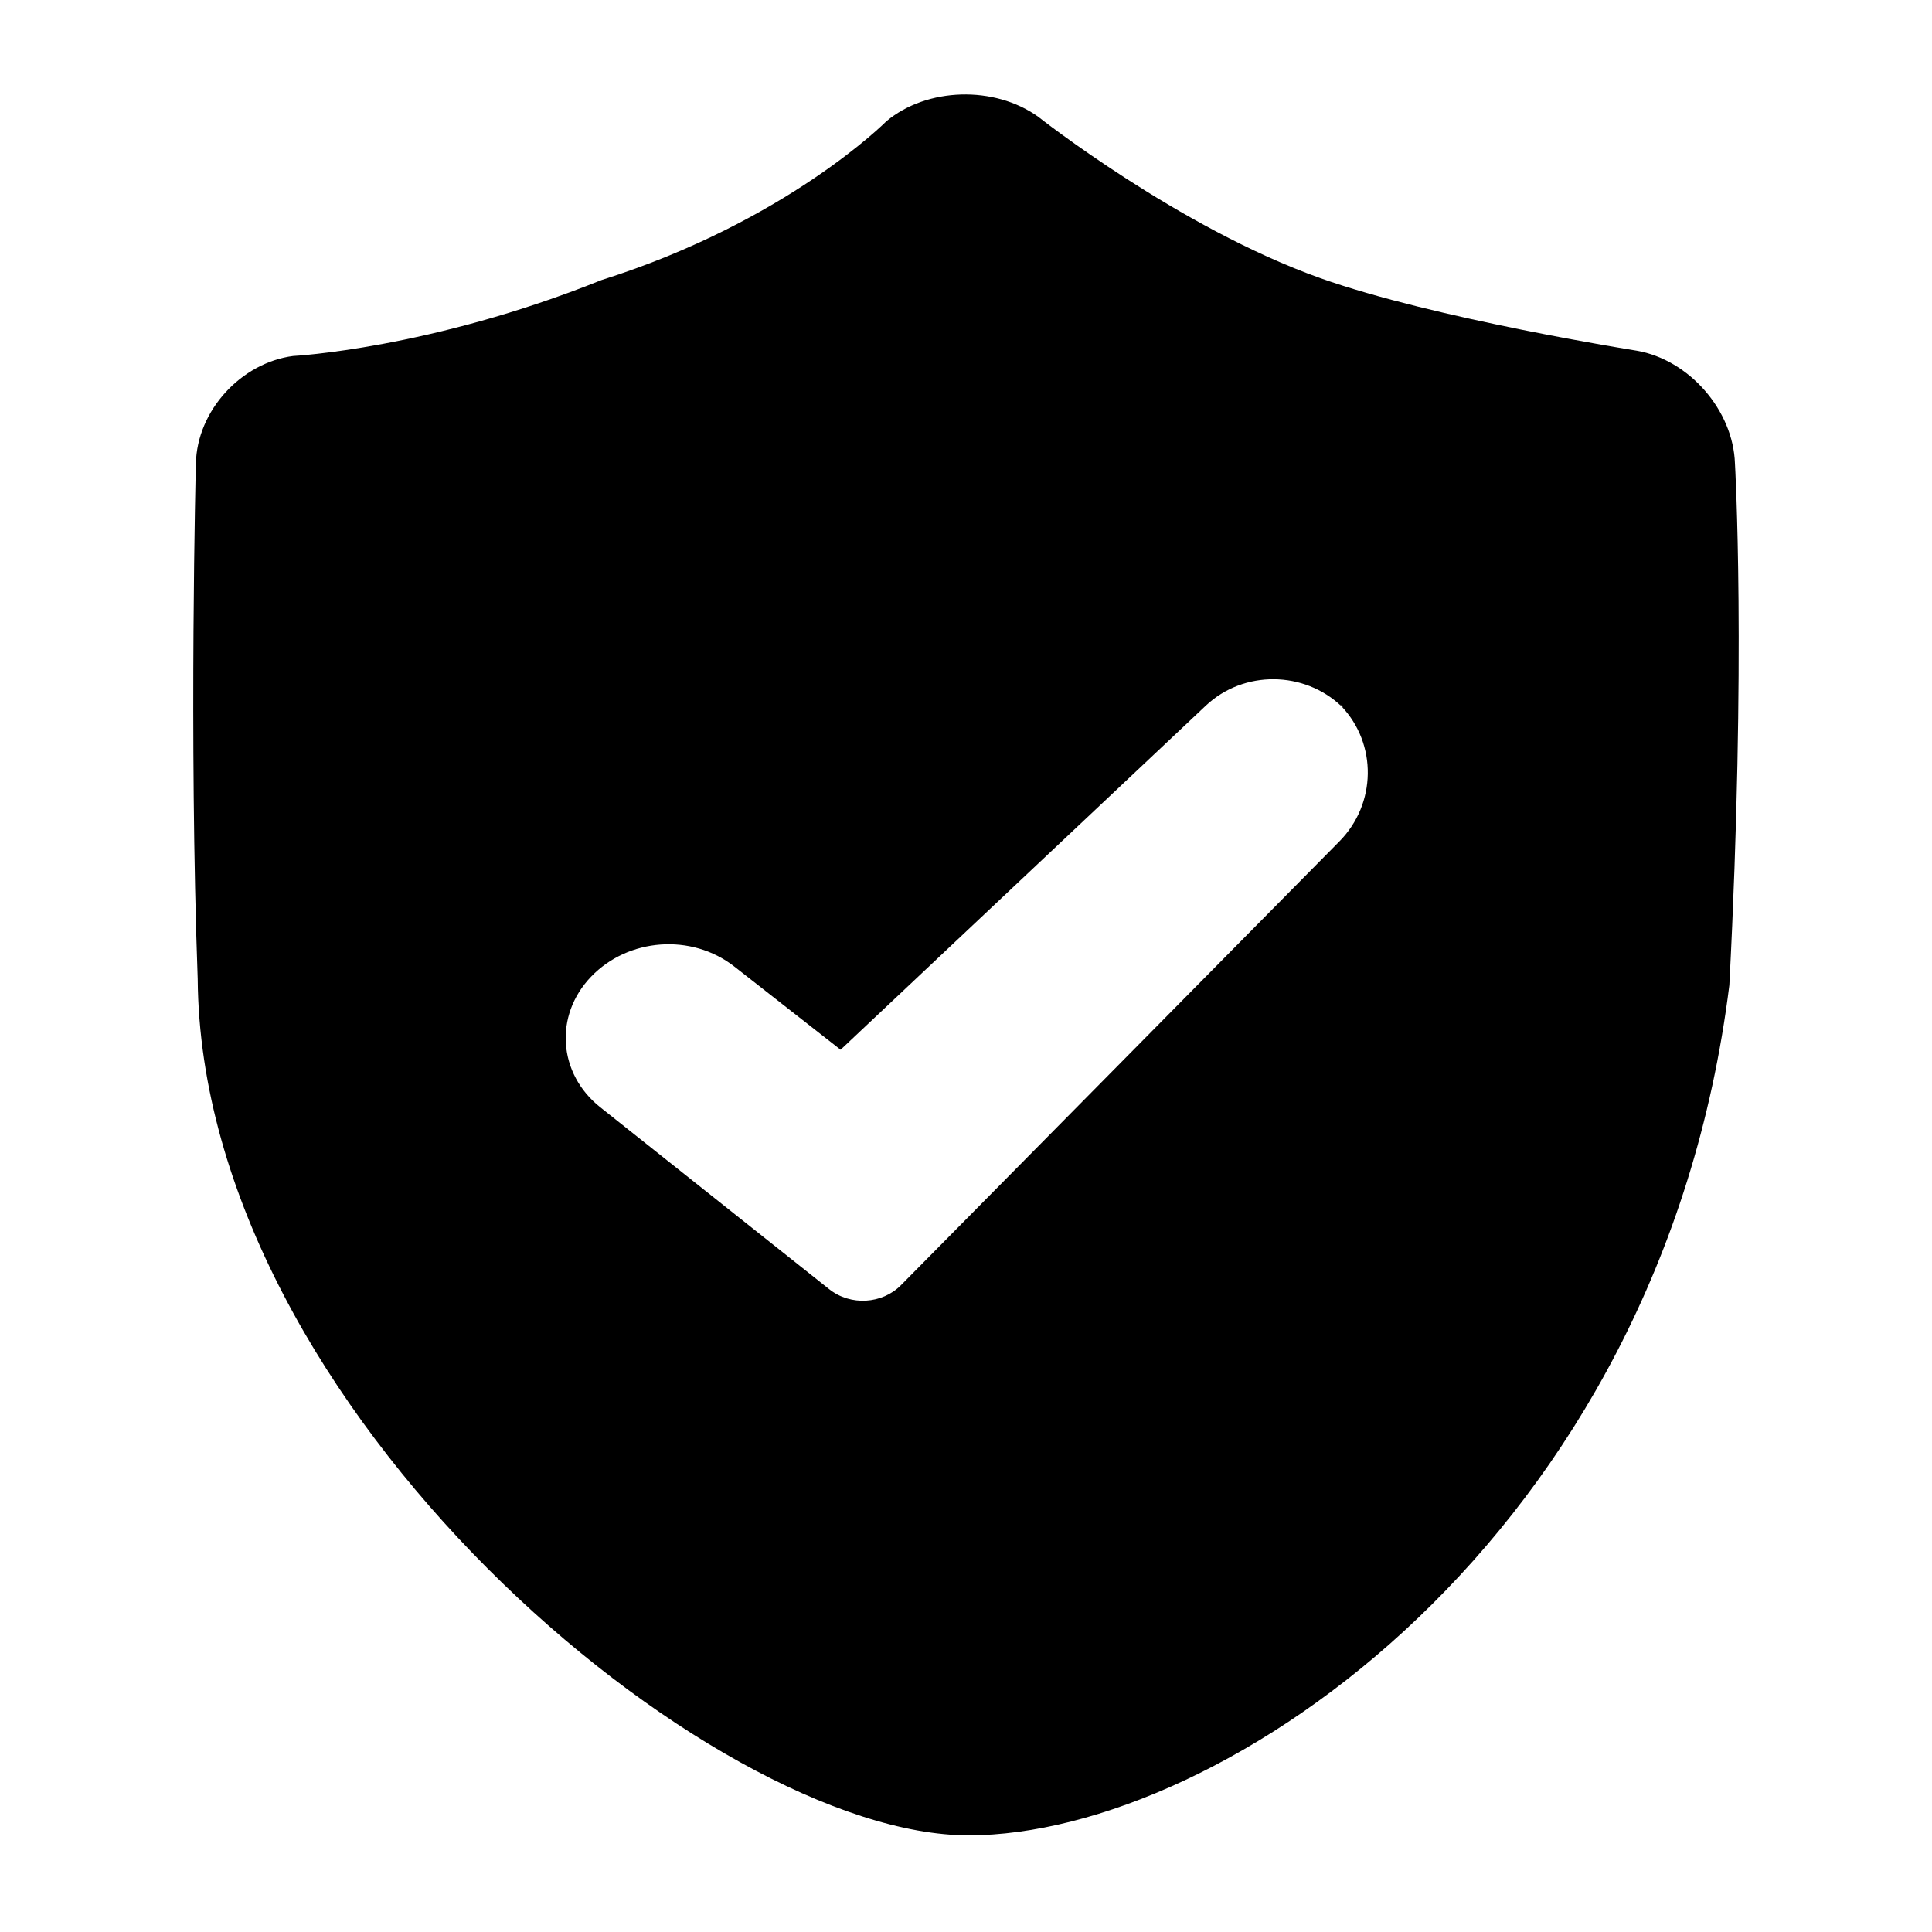 <?xml version="1.0" standalone="no"?><!DOCTYPE svg PUBLIC "-//W3C//DTD SVG 1.1//EN" "http://www.w3.org/Graphics/SVG/1.1/DTD/svg11.dtd"><svg t="1521005869253" class="icon" style="" viewBox="0 0 1024 1024" version="1.1" xmlns="http://www.w3.org/2000/svg" p-id="1922" xmlns:xlink="http://www.w3.org/1999/xlink" width="200" height="200"><defs><style type="text/css"></style></defs><path d="M919.561 245.728c-0.899-28.286-24.312-55.01-52.011-59.841 0 0-107.386-16.978-167.643-38.42-75.231-26.771-149.681-85.618-149.681-85.618-23.221-16.581-58.838-15.552-80.375 2.372 0 0-52.704 53.179-151.044 84.221-90.852 36.511-163.465 40.249-163.465 40.249-27.402 3.571-50.991 28.867-51.522 57.148 0 0-3.69 145.387 0.966 272.985 1.759 228.269 271.995 453.938 408.552 453.938 134.416 0 366.71-157.225 403.249-450.619C925.617 347.954 919.561 245.728 919.561 245.728zM709.888 445.981 477.548 681.153c-9.899 10.018-26.696 11.175-38.079 2.124l-121.329-96.415c-22.29-17.711-24.615-48.538-4.89-69.169 19.587-20.49 53.223-23.199 75.962-5.403l56.323 44.083 193.563-182.358c20.162-18.996 52.216-18.458 71.897 0.325-0.281-0.294-0.359-0.694-0.65-0.984l1.64 1.643c-0.291-0.291-0.697-0.378-0.991-0.659C729.922 394.231 729.659 425.97 709.888 445.981z" p-id="1923"></path></svg>